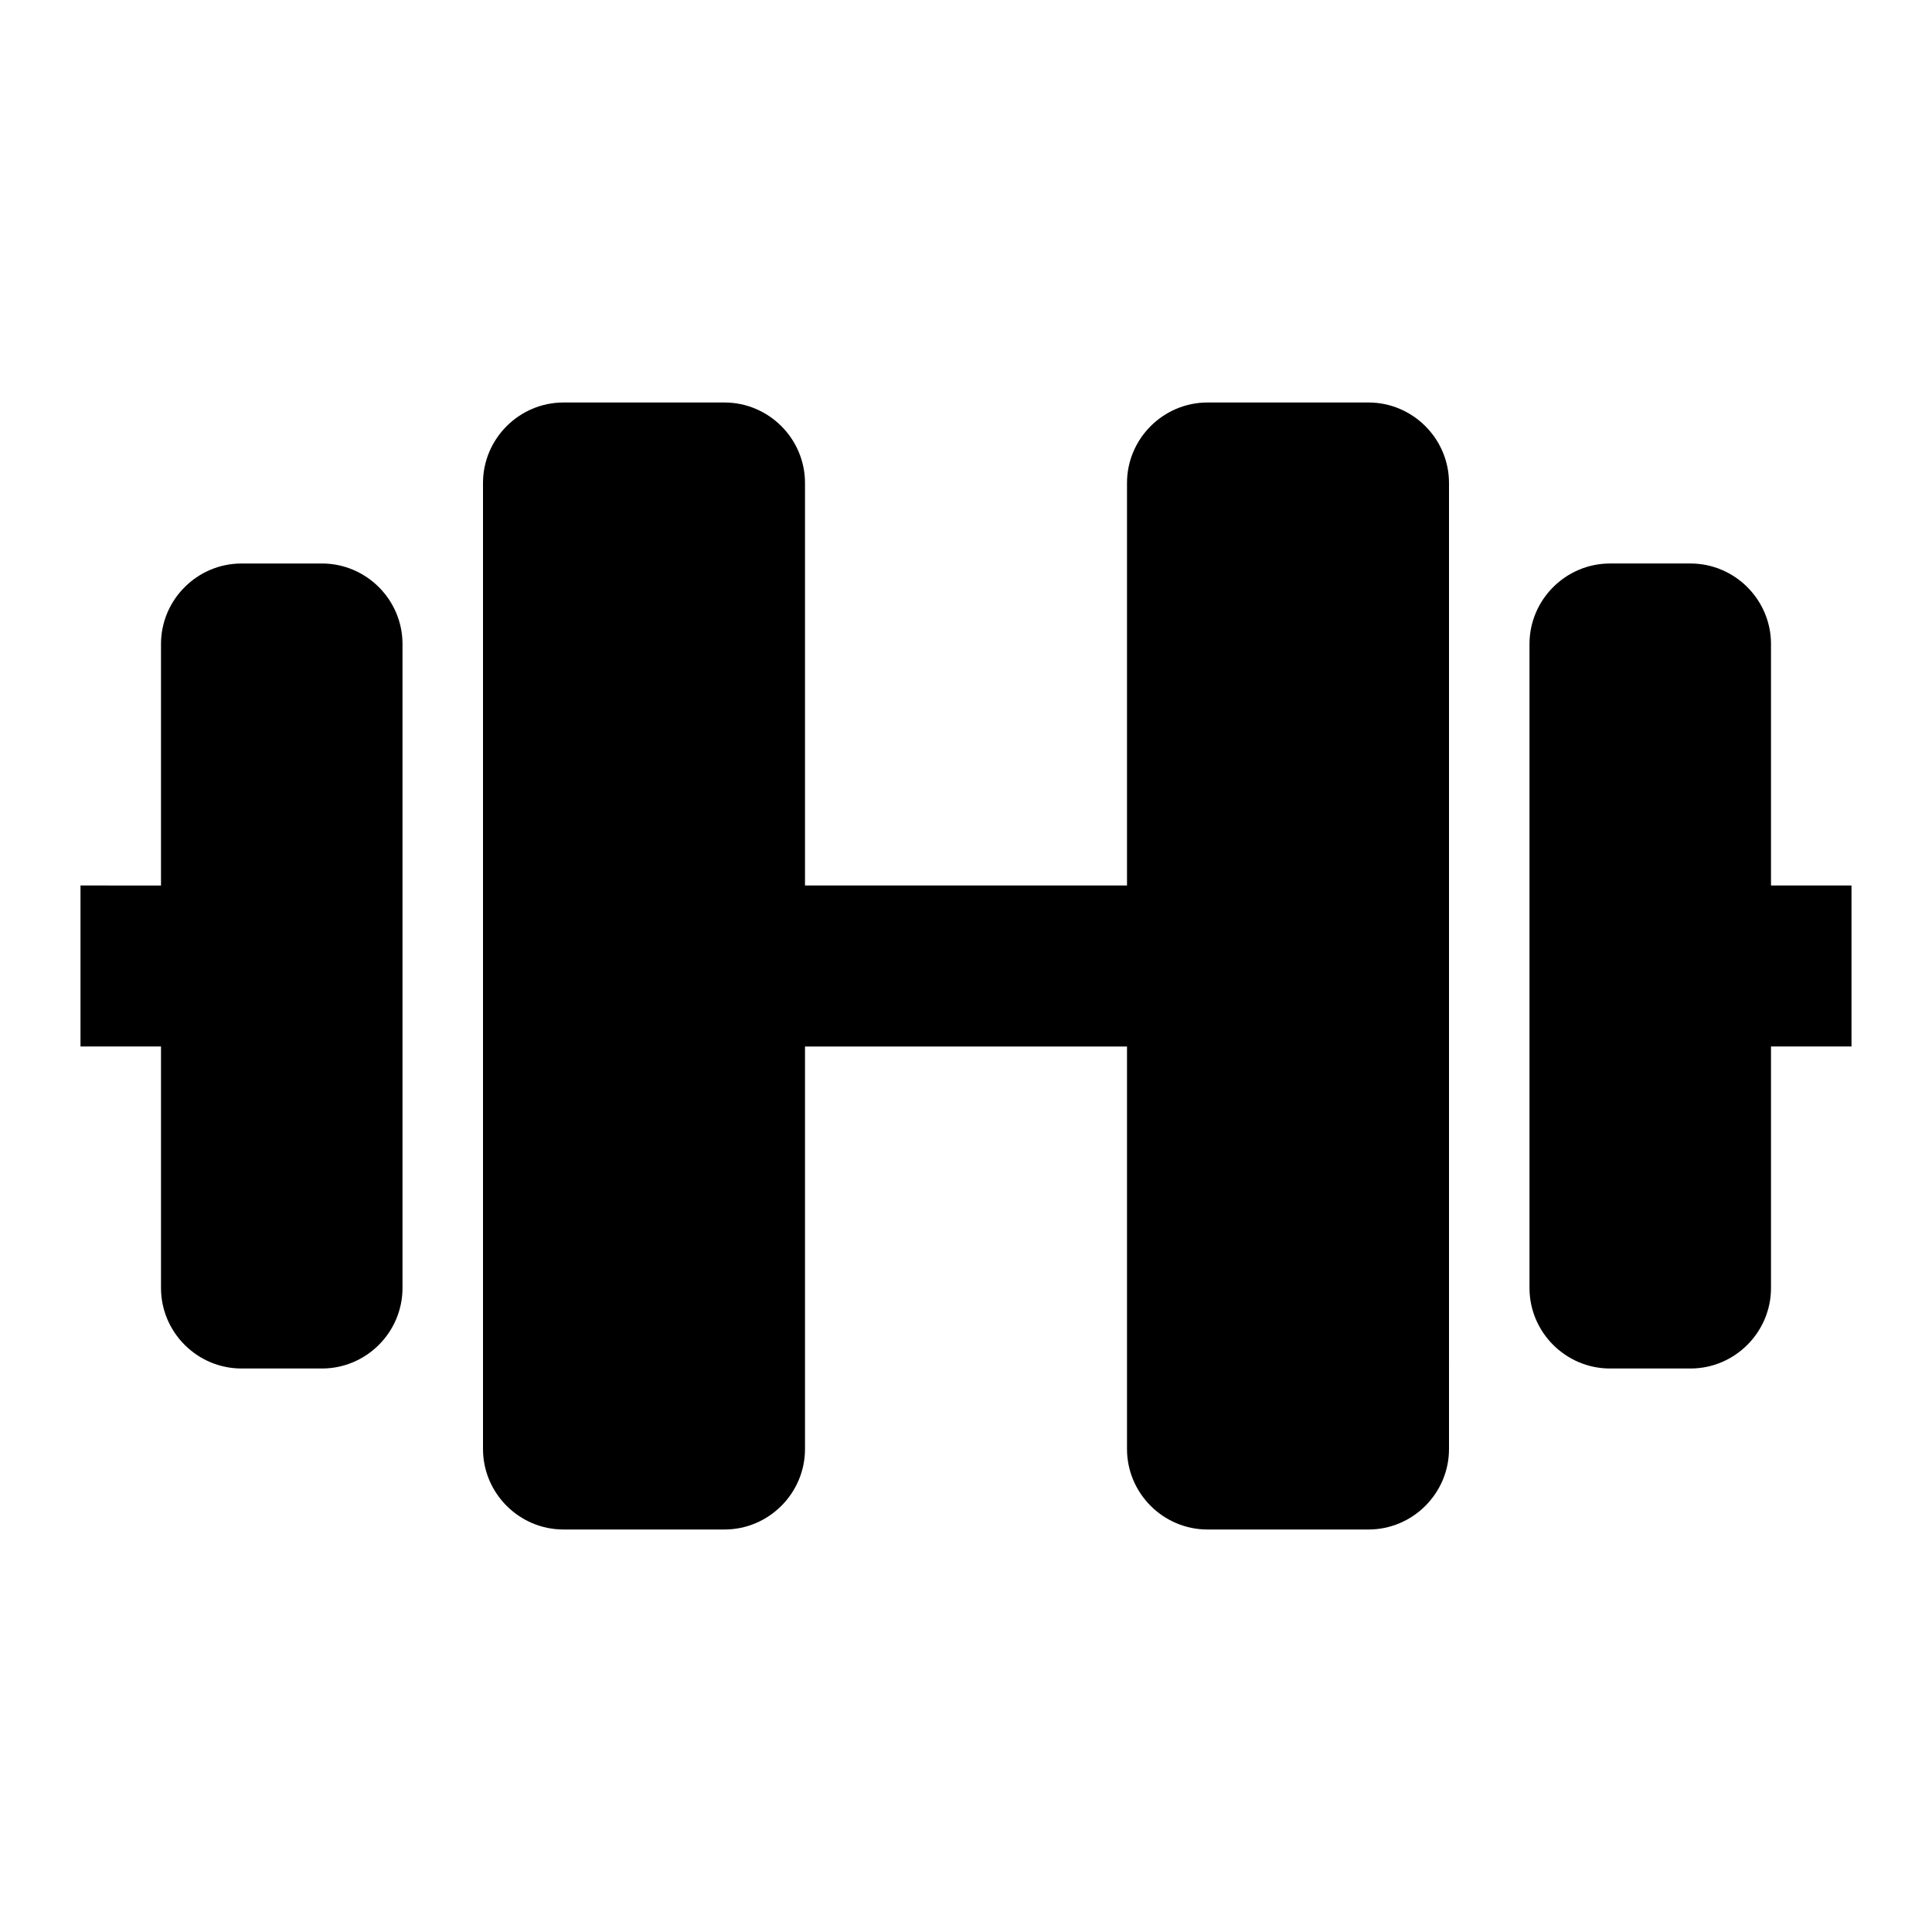 <svg xmlns="http://www.w3.org/2000/svg" width="24" height="24"><!--Boxicons v3.0 https://boxicons.com | License  https://docs.boxicons.com/free--><path d="M4 7H3c-.55 0-1 .45-1 1v3H1v2h1v3c0 .55.45 1 1 1h1c.55 0 1-.45 1-1V8c0-.55-.45-1-1-1m13-2h-2c-.55 0-1 .45-1 1v5h-4V6c0-.55-.45-1-1-1H7c-.55 0-1 .45-1 1v12c0 .55.45 1 1 1h2c.55 0 1-.45 1-1v-5h4v5c0 .55.45 1 1 1h2c.55 0 1-.45 1-1V6c0-.55-.45-1-1-1m5 3c0-.55-.45-1-1-1h-1c-.55 0-1 .45-1 1v8c0 .55.45 1 1 1h1c.55 0 1-.45 1-1v-3h1v-2h-1z"/></svg>